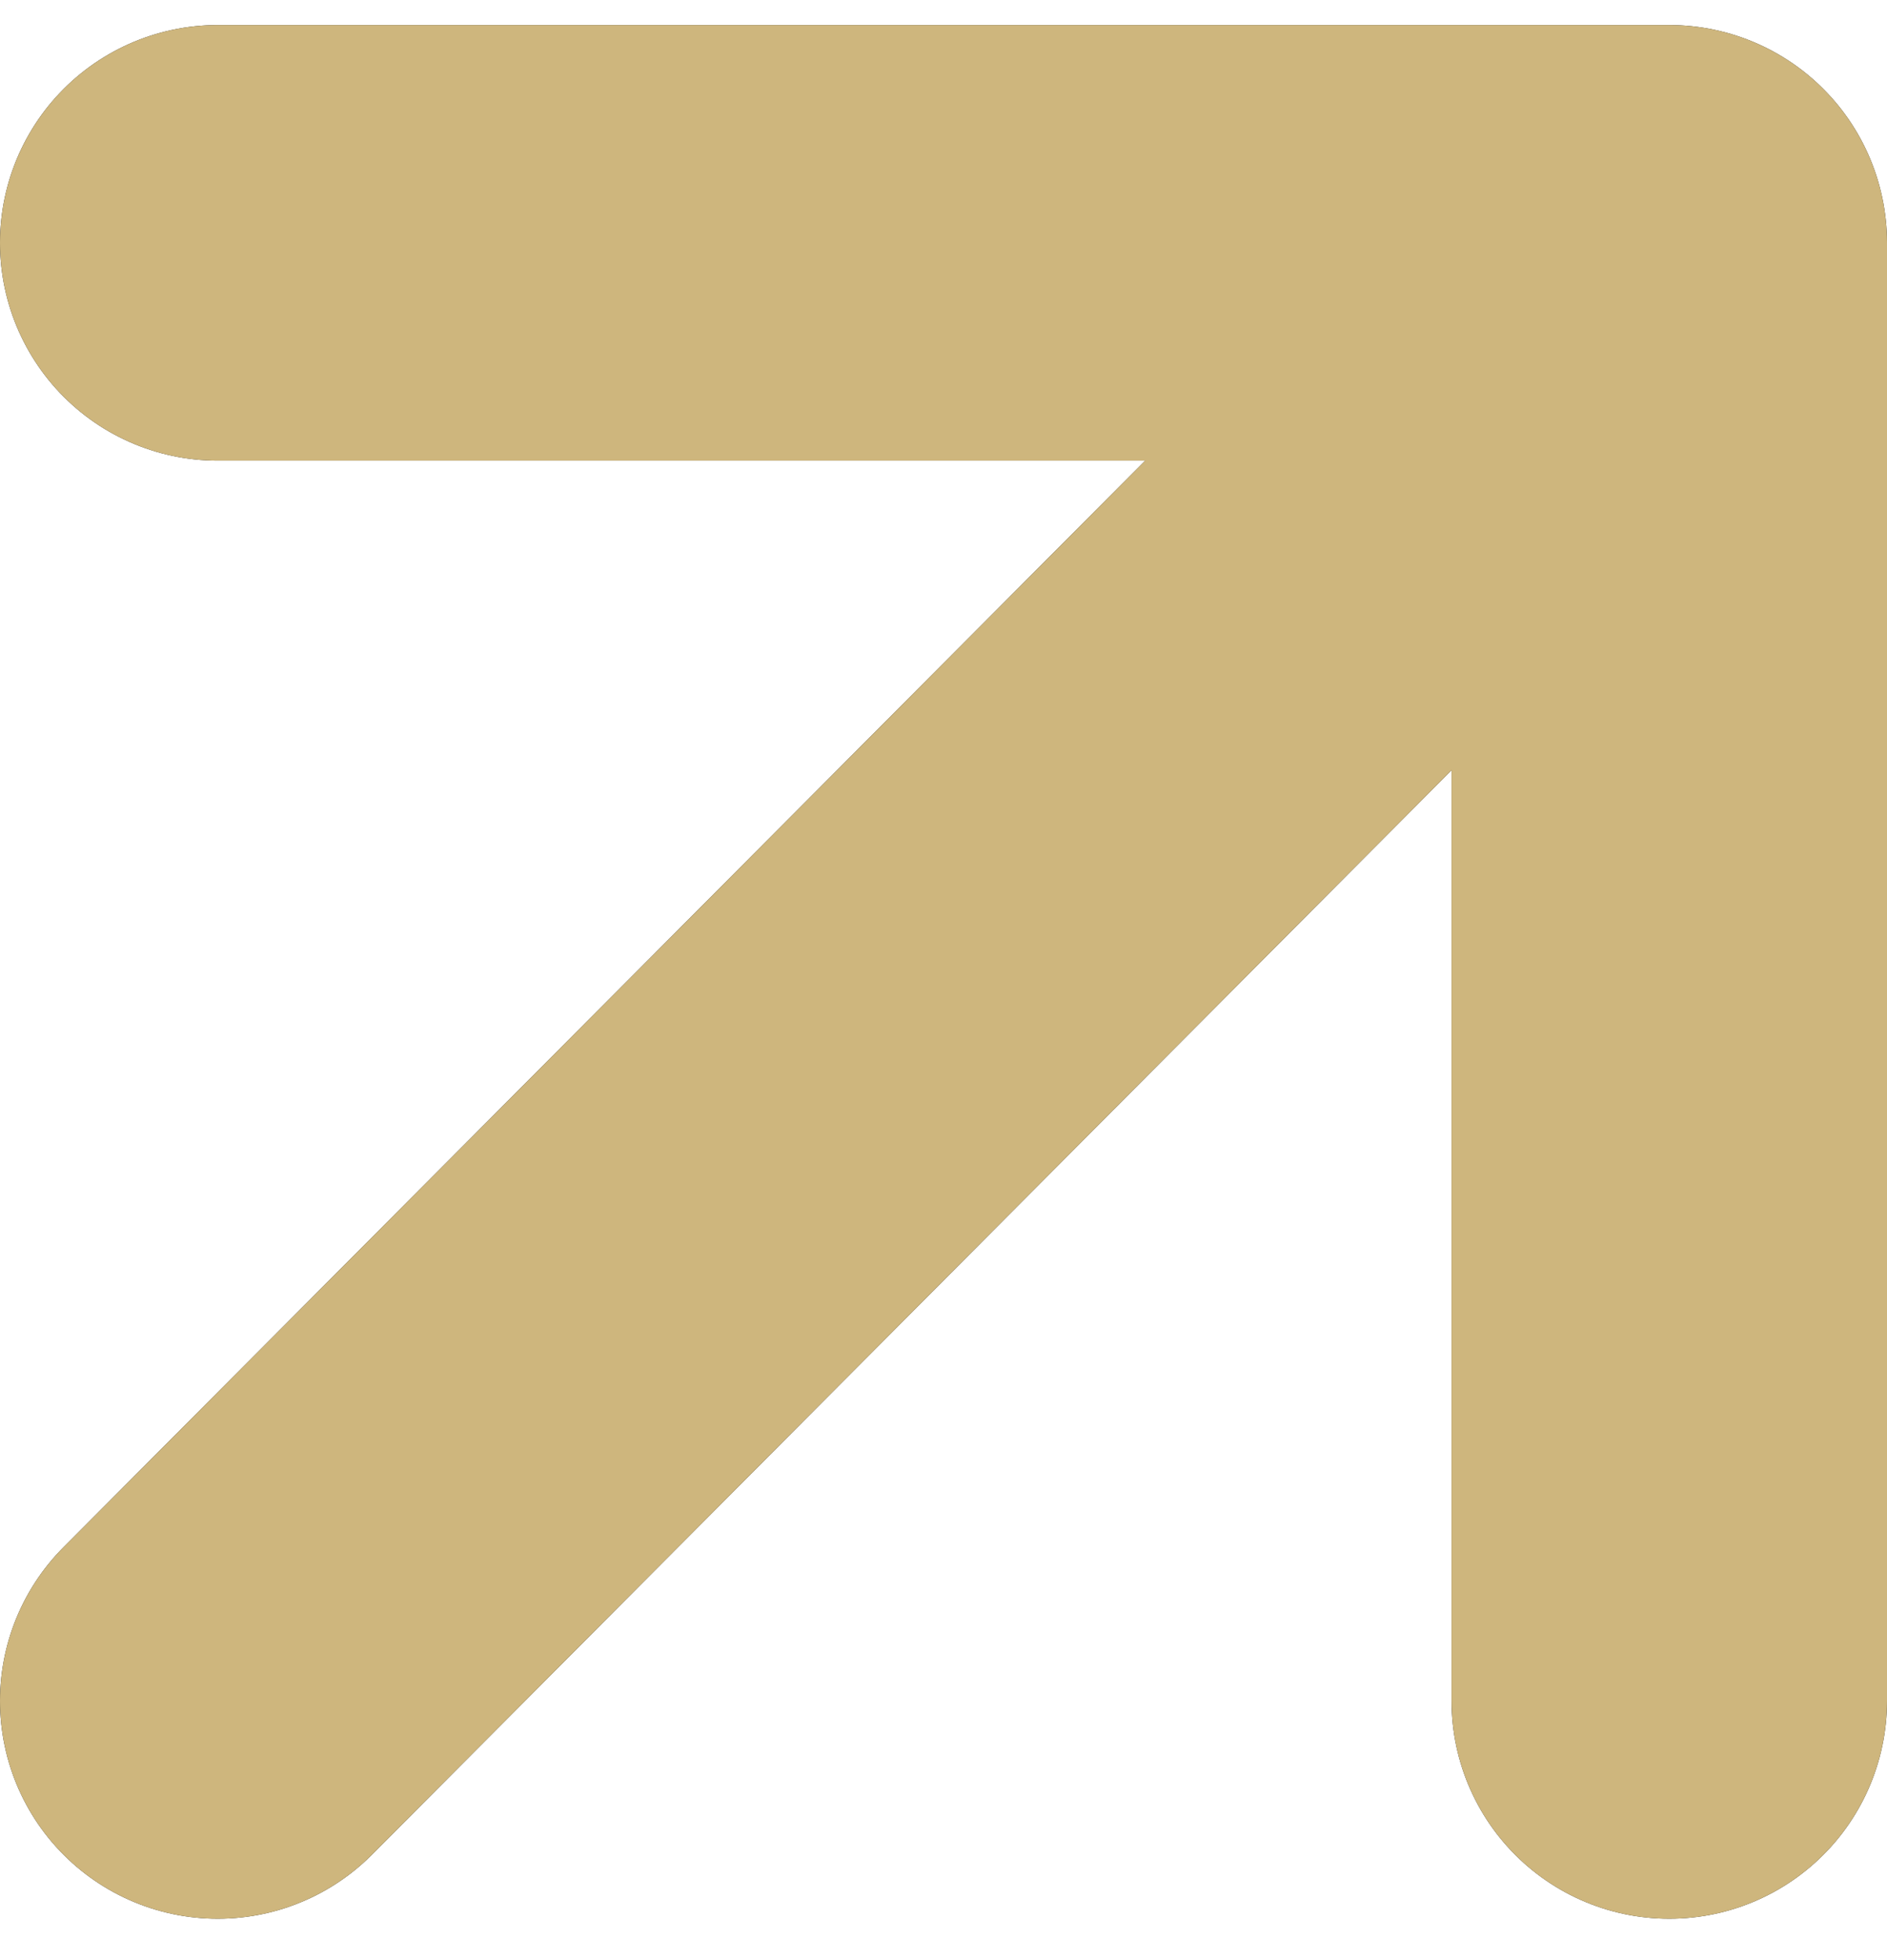 <svg width="26" height="27" viewBox="0 0 26 27" fill="none" xmlns="http://www.w3.org/2000/svg">
<path d="M3 23.43L23 3.345M23 3.345H3M23 3.345V23.43" stroke="#1E1E1E" stroke-width="6" stroke-linecap="round" stroke-linejoin="round"/>
<path d="M3 23.43L23 3.345M23 3.345H3M23 3.345V23.43" stroke="#CEB67D" stroke-width="6" stroke-linecap="round" stroke-linejoin="round"/>
</svg>

